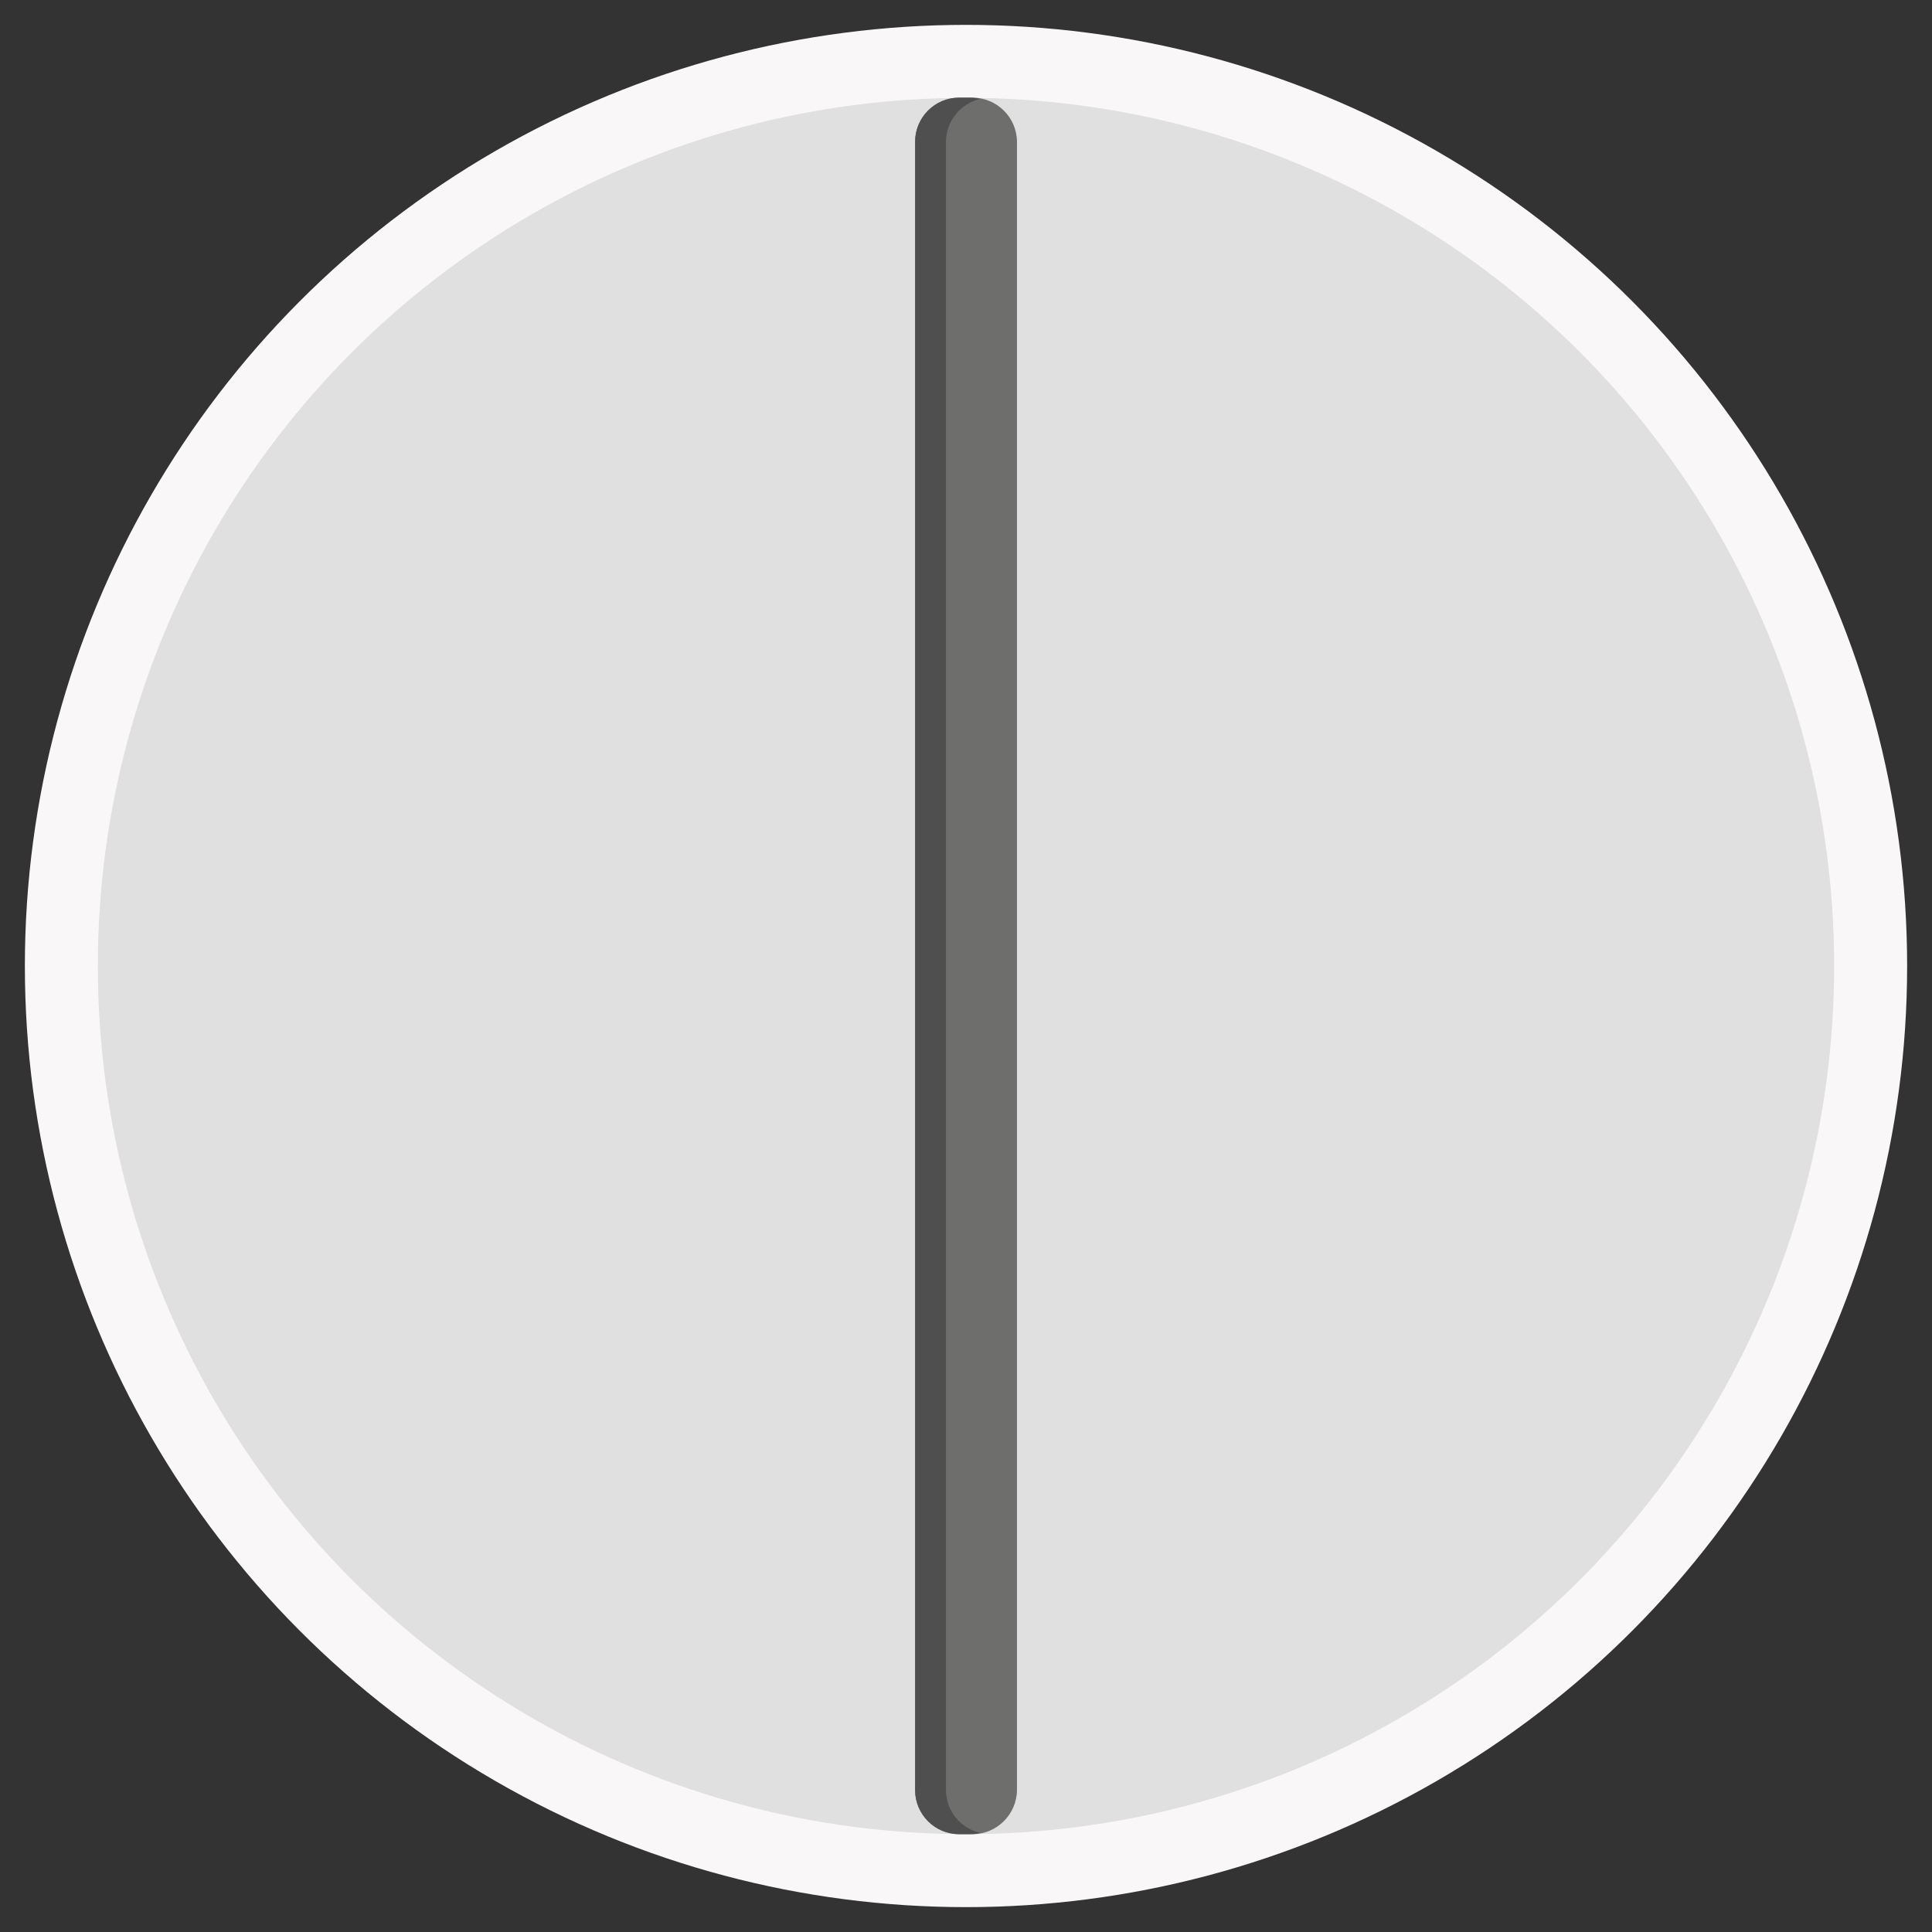 <?xml version="1.0" encoding="utf-8"?>
<!-- Generator: Adobe Illustrator 18.0.0, SVG Export Plug-In . SVG Version: 6.00 Build 0)  -->
<!DOCTYPE svg PUBLIC "-//W3C//DTD SVG 1.1//EN" "http://www.w3.org/Graphics/SVG/1.1/DTD/svg11.dtd">
<svg version="1.1" xmlns="http://www.w3.org/2000/svg" xmlns:xlink="http://www.w3.org/1999/xlink" x="0px" y="0px"
	 viewBox="0 0 1080 1080" enable-background="new 0 0 1080 1080" xml:space="preserve">
<rect x="0" y="0" width="1080" height="1080" fill="#333333" stroke="none"/>
<g id="Layer_1" display="none">
	<rect display="inline" fill="#A469A9" stroke="#000000" stroke-miterlimit="10" width="1080" height="1080"/>
</g>
<g id="Layer_2">
	<circle fill="#FAF7F9" cx="540" cy="540" r="526.1"/>
	<circle fill="#E0E0E0" cx="540" cy="540" r="485.3"/>
	<path fill="#6E6E6D" d="M543.7,1025.3h-7.4c-13.6,0-24.8-11.1-24.8-24.8V79.4c0-13.6,11.1-24.8,24.8-24.8h7.4
		c13.6,0,24.8,11.1,24.8,24.8v921.2C568.4,1014.2,557.3,1025.3,543.7,1025.3z"/>
	<path fill="#504F4F" d="M528.8,1000.6V79.4c0-11.7,8.2-21.6,19.2-24.1c-1.8-0.4-3.6-0.7-5.6-0.7h-6.4c-13.4,0-24.4,11-24.4,24.4
		v921.9c0,13.4,11,24.4,24.4,24.4h6.4c1.9,0,3.8-0.2,5.6-0.7C537,1022.1,528.8,1012.3,528.8,1000.6z"/>
</g>
</svg>
